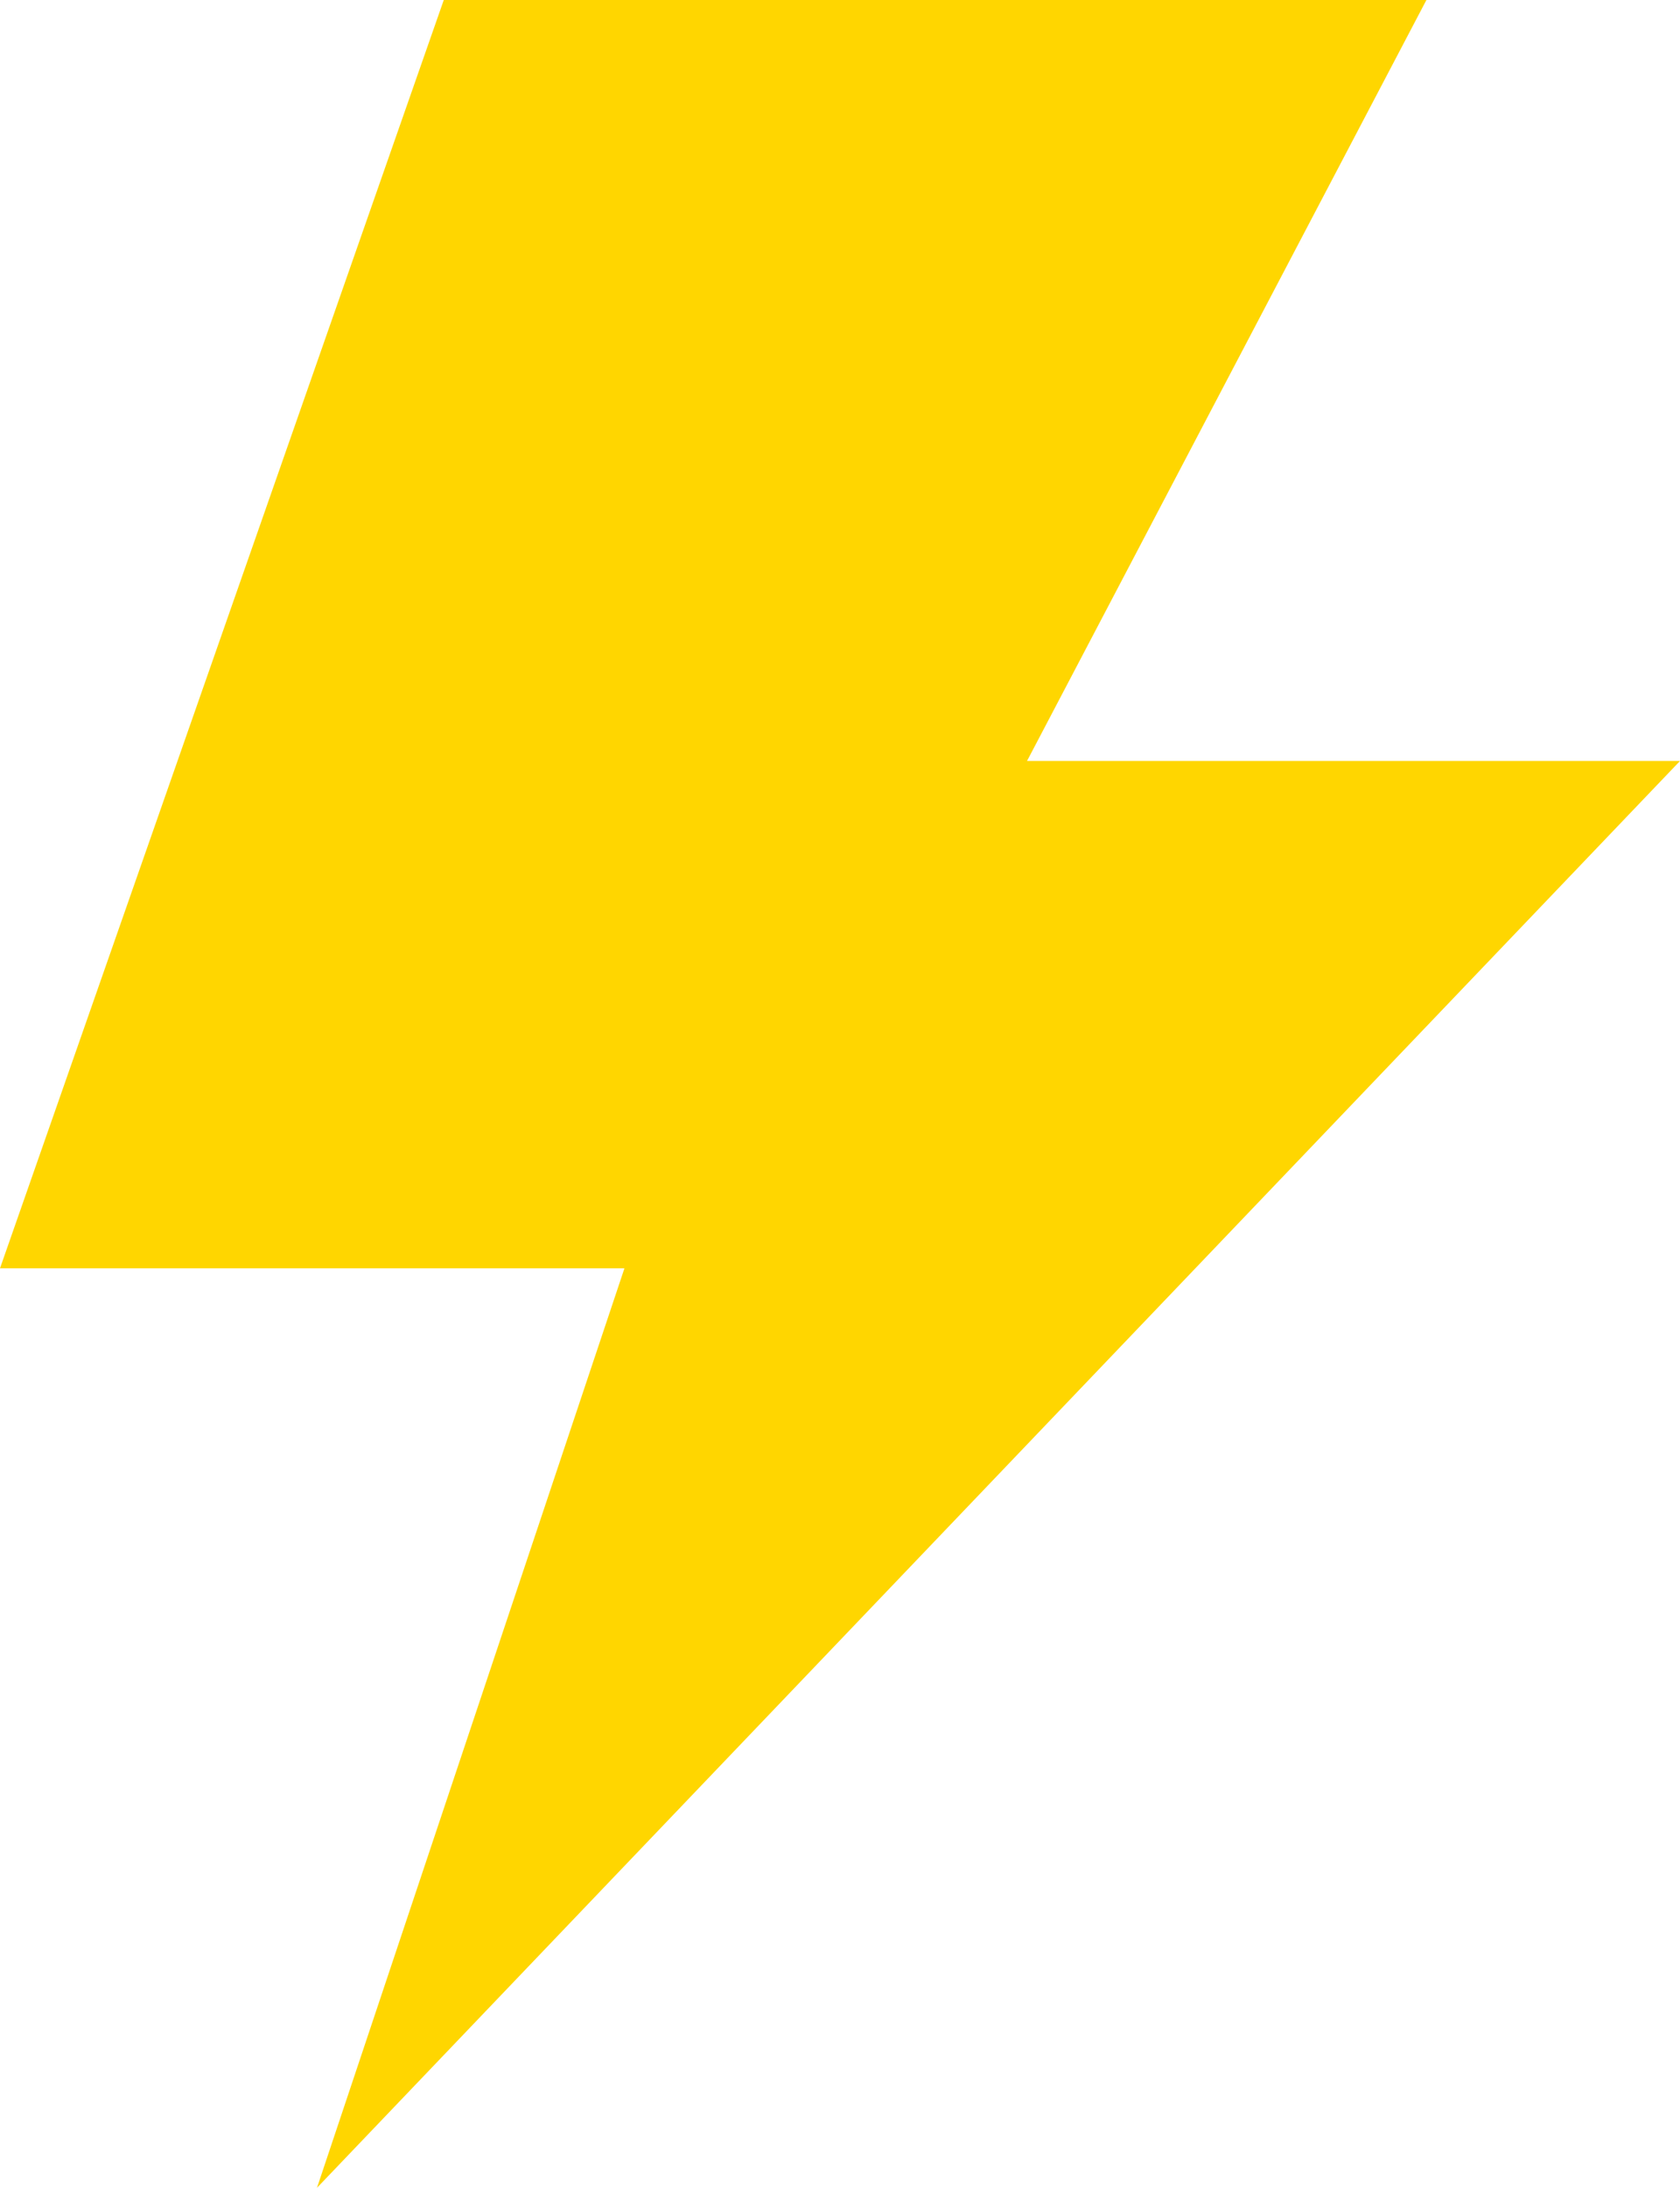 <?xml version="1.0" encoding="utf-8"?>
<!-- Generator: Adobe Illustrator 17.1.0, SVG Export Plug-In . SVG Version: 6.00 Build 0)  -->
<!DOCTYPE svg PUBLIC "-//W3C//DTD SVG 1.1//EN" "http://www.w3.org/Graphics/SVG/1.1/DTD/svg11.dtd">
<svg version="1.1" id="Layer_1" xmlns="http://www.w3.org/2000/svg" xmlns:xlink="http://www.w3.org/1999/xlink" x="0px" y="0px"
	 viewBox="0 0 53 69" enable-background="new 0 0 53 69" xml:space="preserve">
<g id="lightning_copy">
	<g>
		<polygon fill-rule="evenodd" clip-rule="evenodd" fill="#FFD600" points="53,24 32.4,24 45,0 14,0 0,40 19.7,40 10,69 		"/>
	</g>
</g>
<g id="reflections" display="none" opacity="0.5">
	<g display="inline">
		<path fill-rule="evenodd" clip-rule="evenodd" fill="#FFF3B9" d="M40,2H17L4,38L20,6L40,2z M14,63l11.5-23h-3.2L14,63z"/>
	</g>
</g>
</svg>
